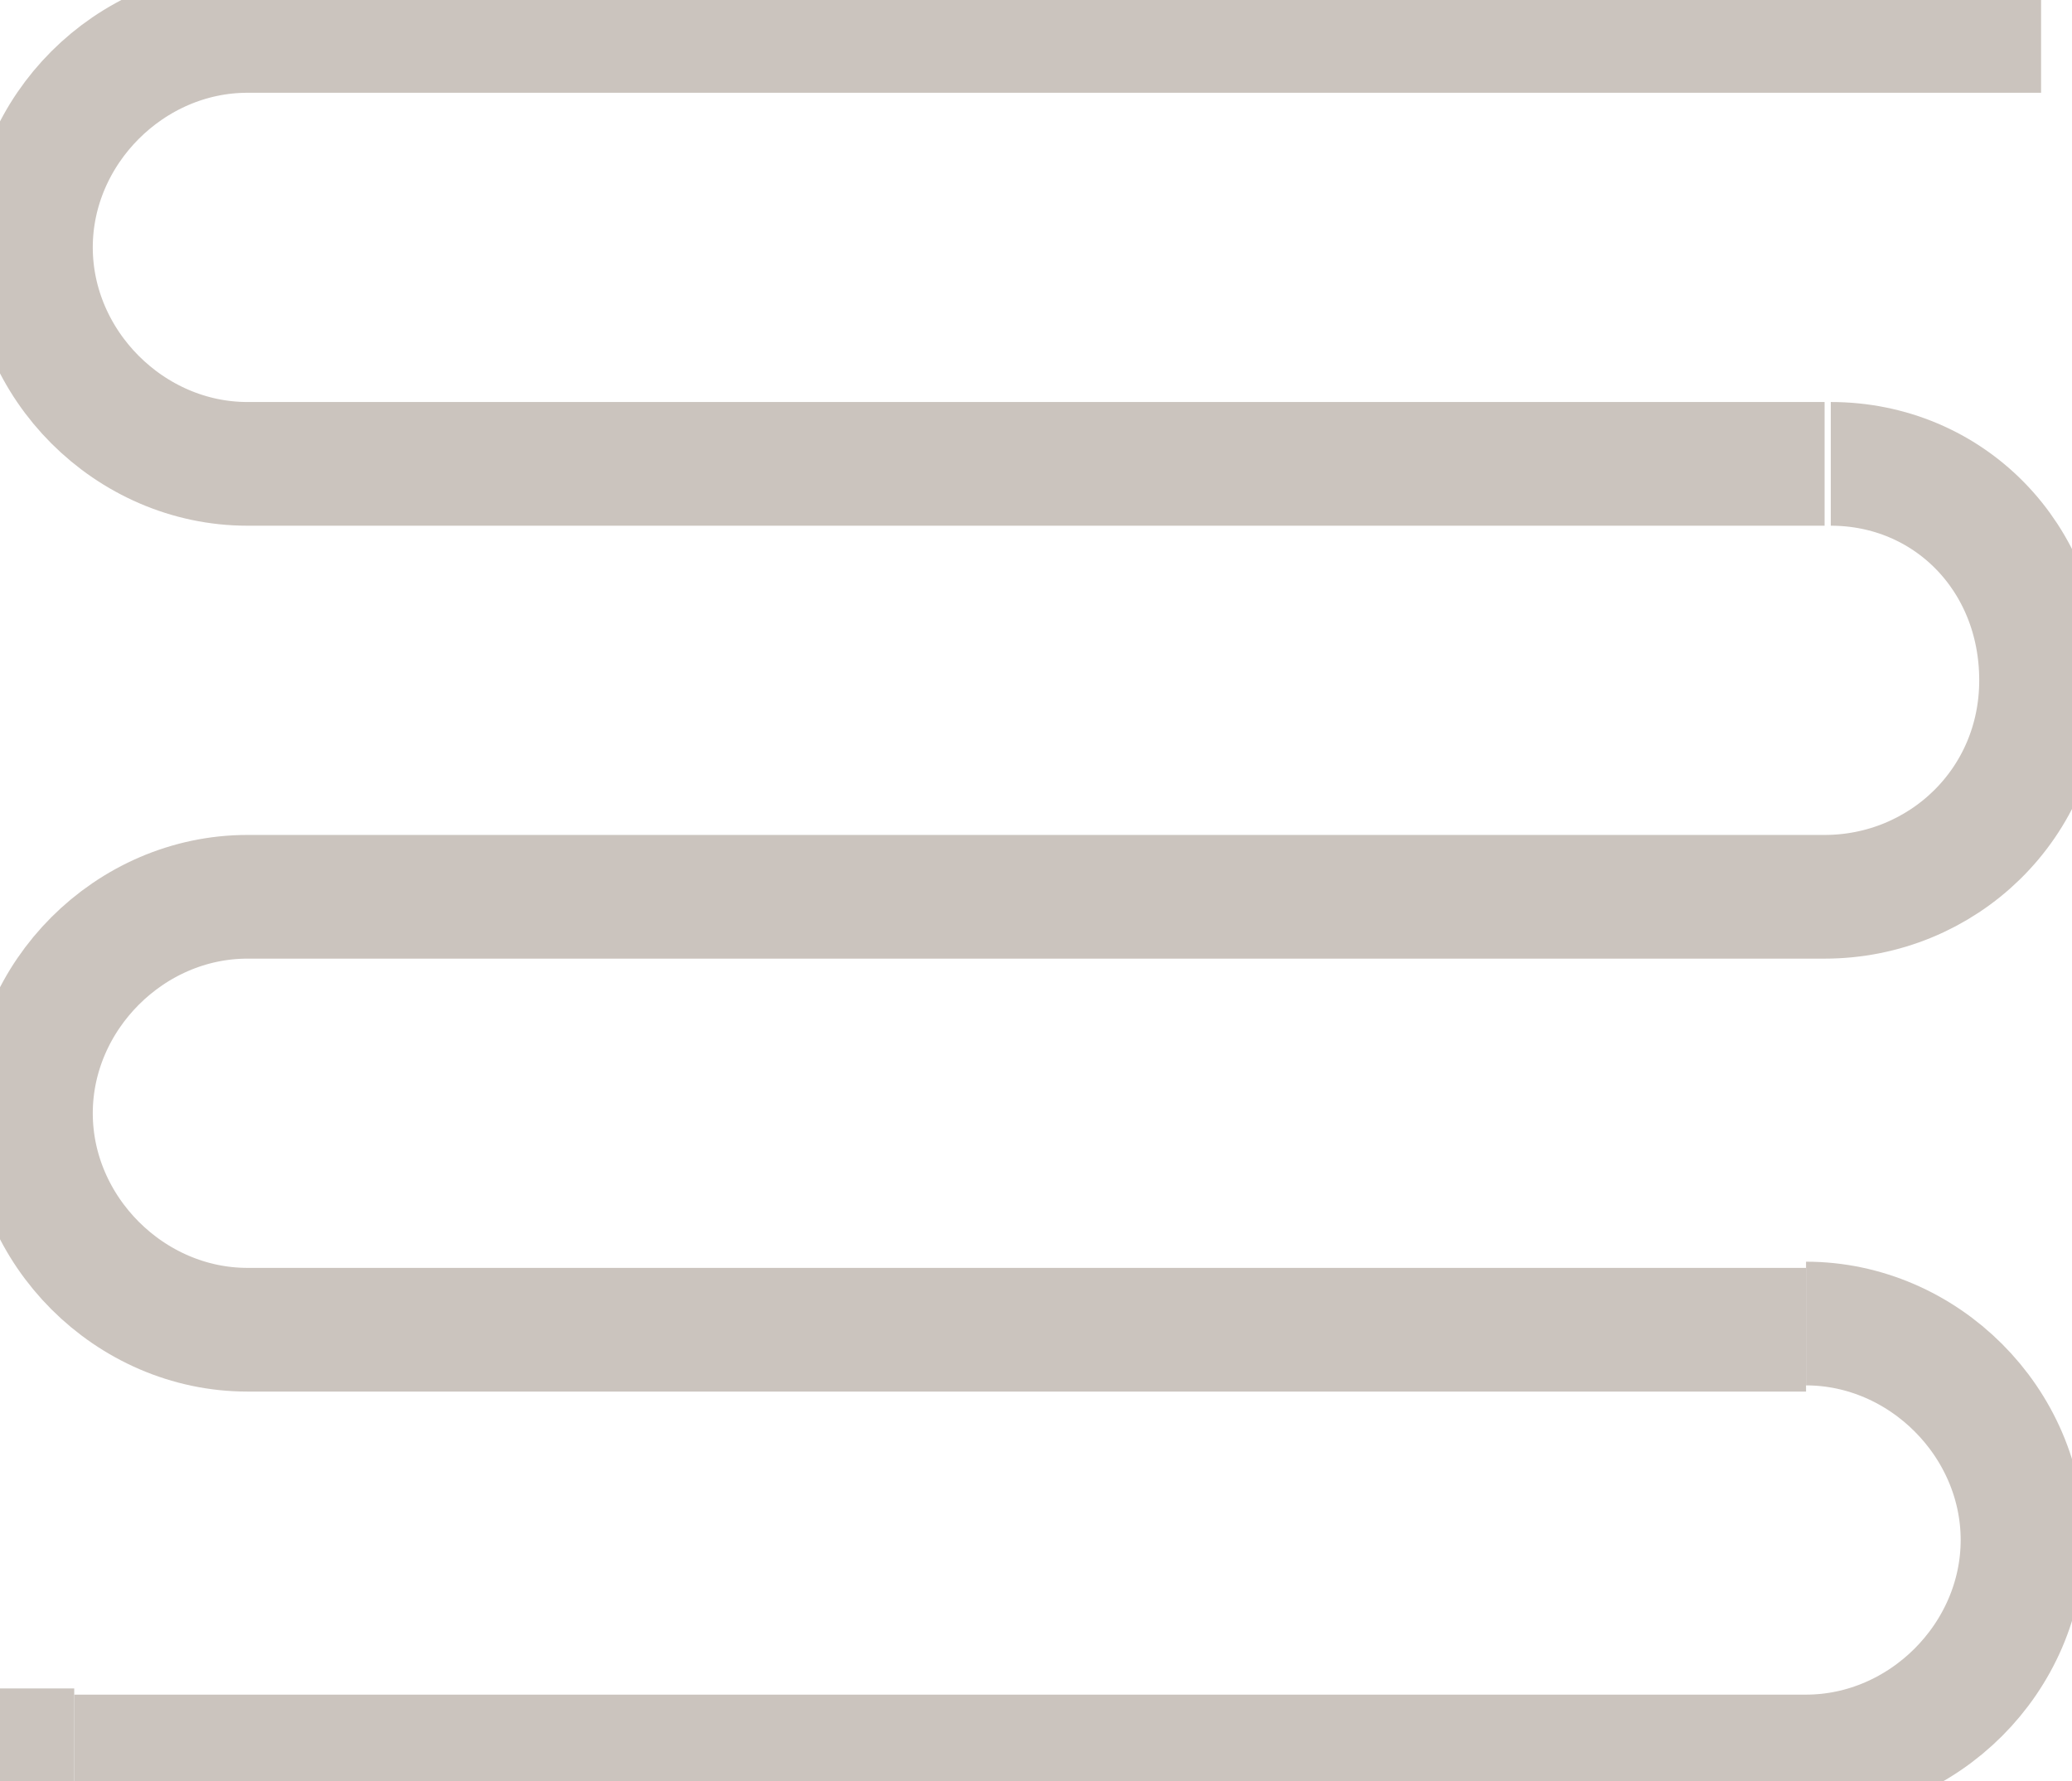 <?xml version="1.0" encoding="utf-8"?>
<!-- Generator: Adobe Illustrator 26.0.1, SVG Export Plug-In . SVG Version: 6.00 Build 0)  -->
<svg version="1.1" id="Layer_1" xmlns="http://www.w3.org/2000/svg" xmlns:xlink="http://www.w3.org/1999/xlink" x="0px" y="0px"
	 viewBox="0 0 33.5 28.8" style="enable-background:new 0 0 33.5 28.8;" xml:space="preserve">
<style type="text/css">
	.st0{fill:#CBC4BE;}
	.st1{fill:none;stroke:#CBC4BE;stroke-width:2;stroke-miterlimit:10;}
</style>
<path class="st0" d="M33,0.5"/>
<path class="st1" d="M33,0.5H4C2.1,0.5,0.5,2.1,0.5,4S2.1,7.5,4,7.5h25.5"/>
<path class="st1" d="M29.6,7.5C31.5,7.5,33,9,33,11s-1.6,3.5-3.5,3.5H4c-1.9,0-3.5,1.6-3.5,3.5s1.6,3.5,3.5,3.5h25.2"/>
<line class="st1" x1="1.2" y1="28.3" x2="0" y2="28.3"/>
<path class="st1" d="M29.2,21.4c1.9,0,3.5,1.6,3.5,3.5s-1.6,3.5-3.5,3.5l0,0H1.2"/>
</svg>
